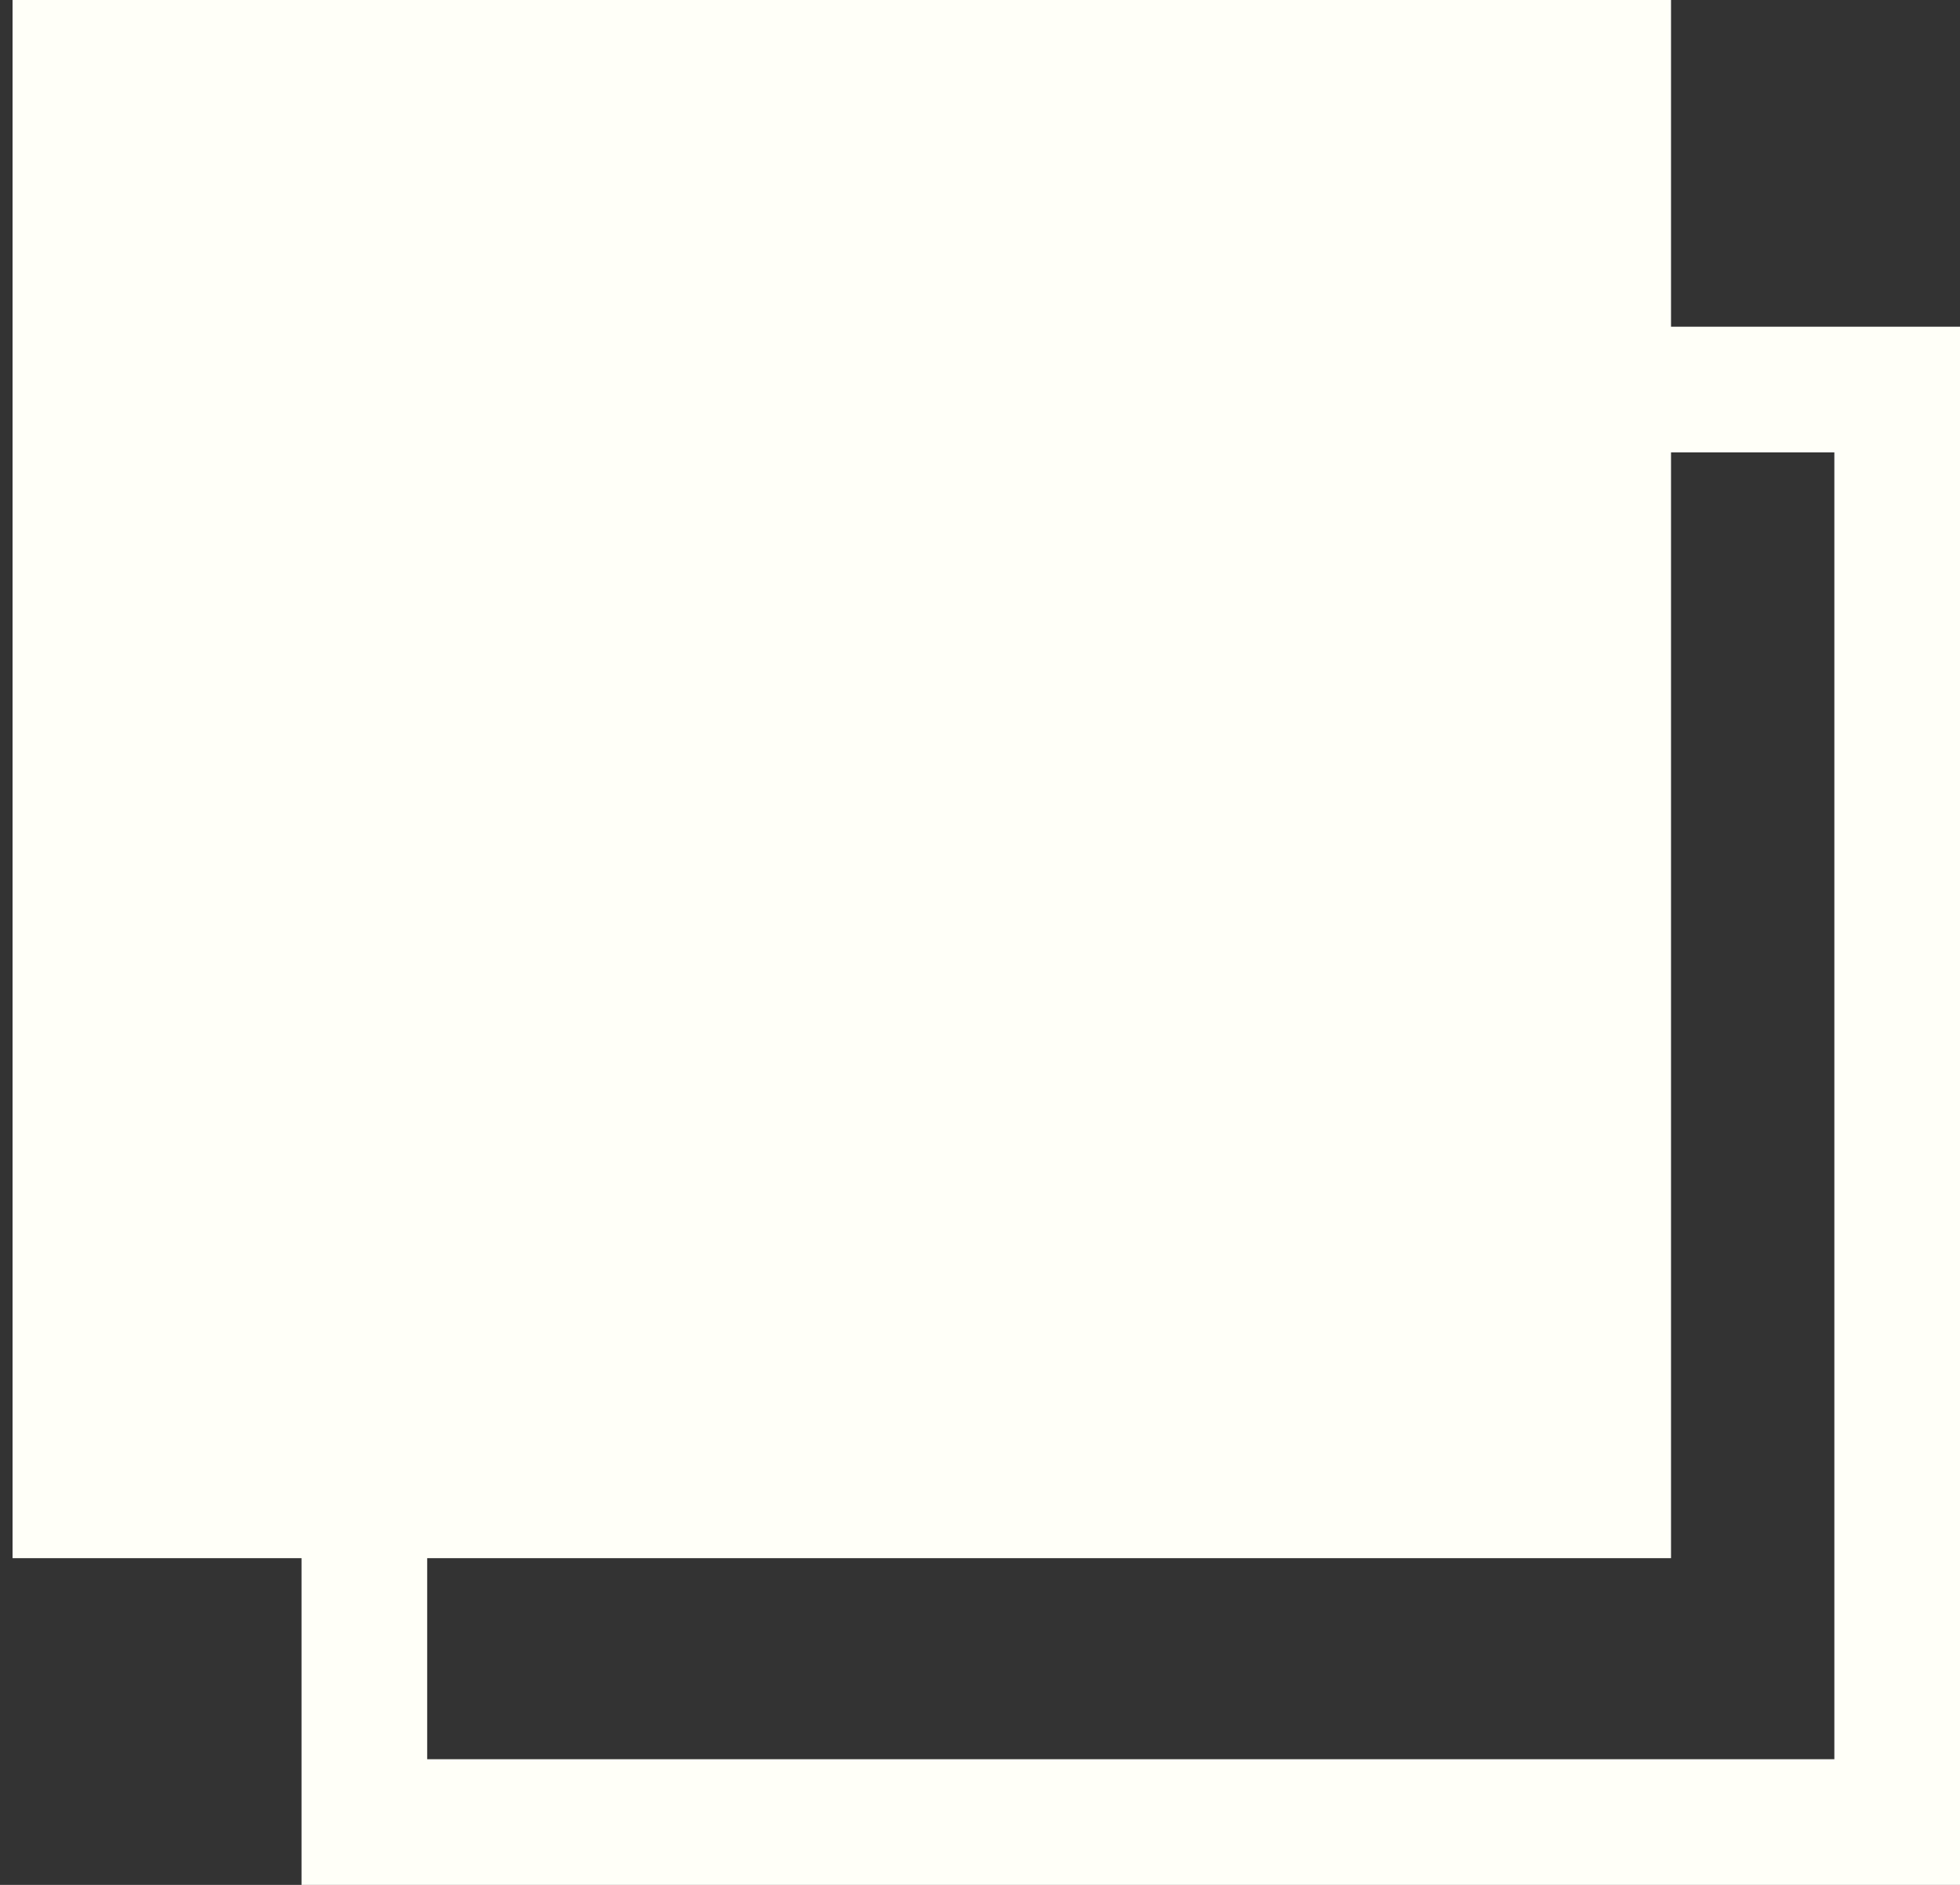 <svg width="78" height="75" viewBox="0 0 78 75" fill="none" xmlns="http://www.w3.org/2000/svg">
<rect x="0" y="0" width="78" height="75" fill="#333333" stroke="none"/>
<path d="M3 2.5H64V59.5H3V2.5Z" fill="#FFFFF8" stroke="#FFFFF8" stroke-width="5"/>
<rect x="14.5" y="15.5" width="61" height="57" stroke="#FFFFF8" stroke-width="5"/>
</svg>
